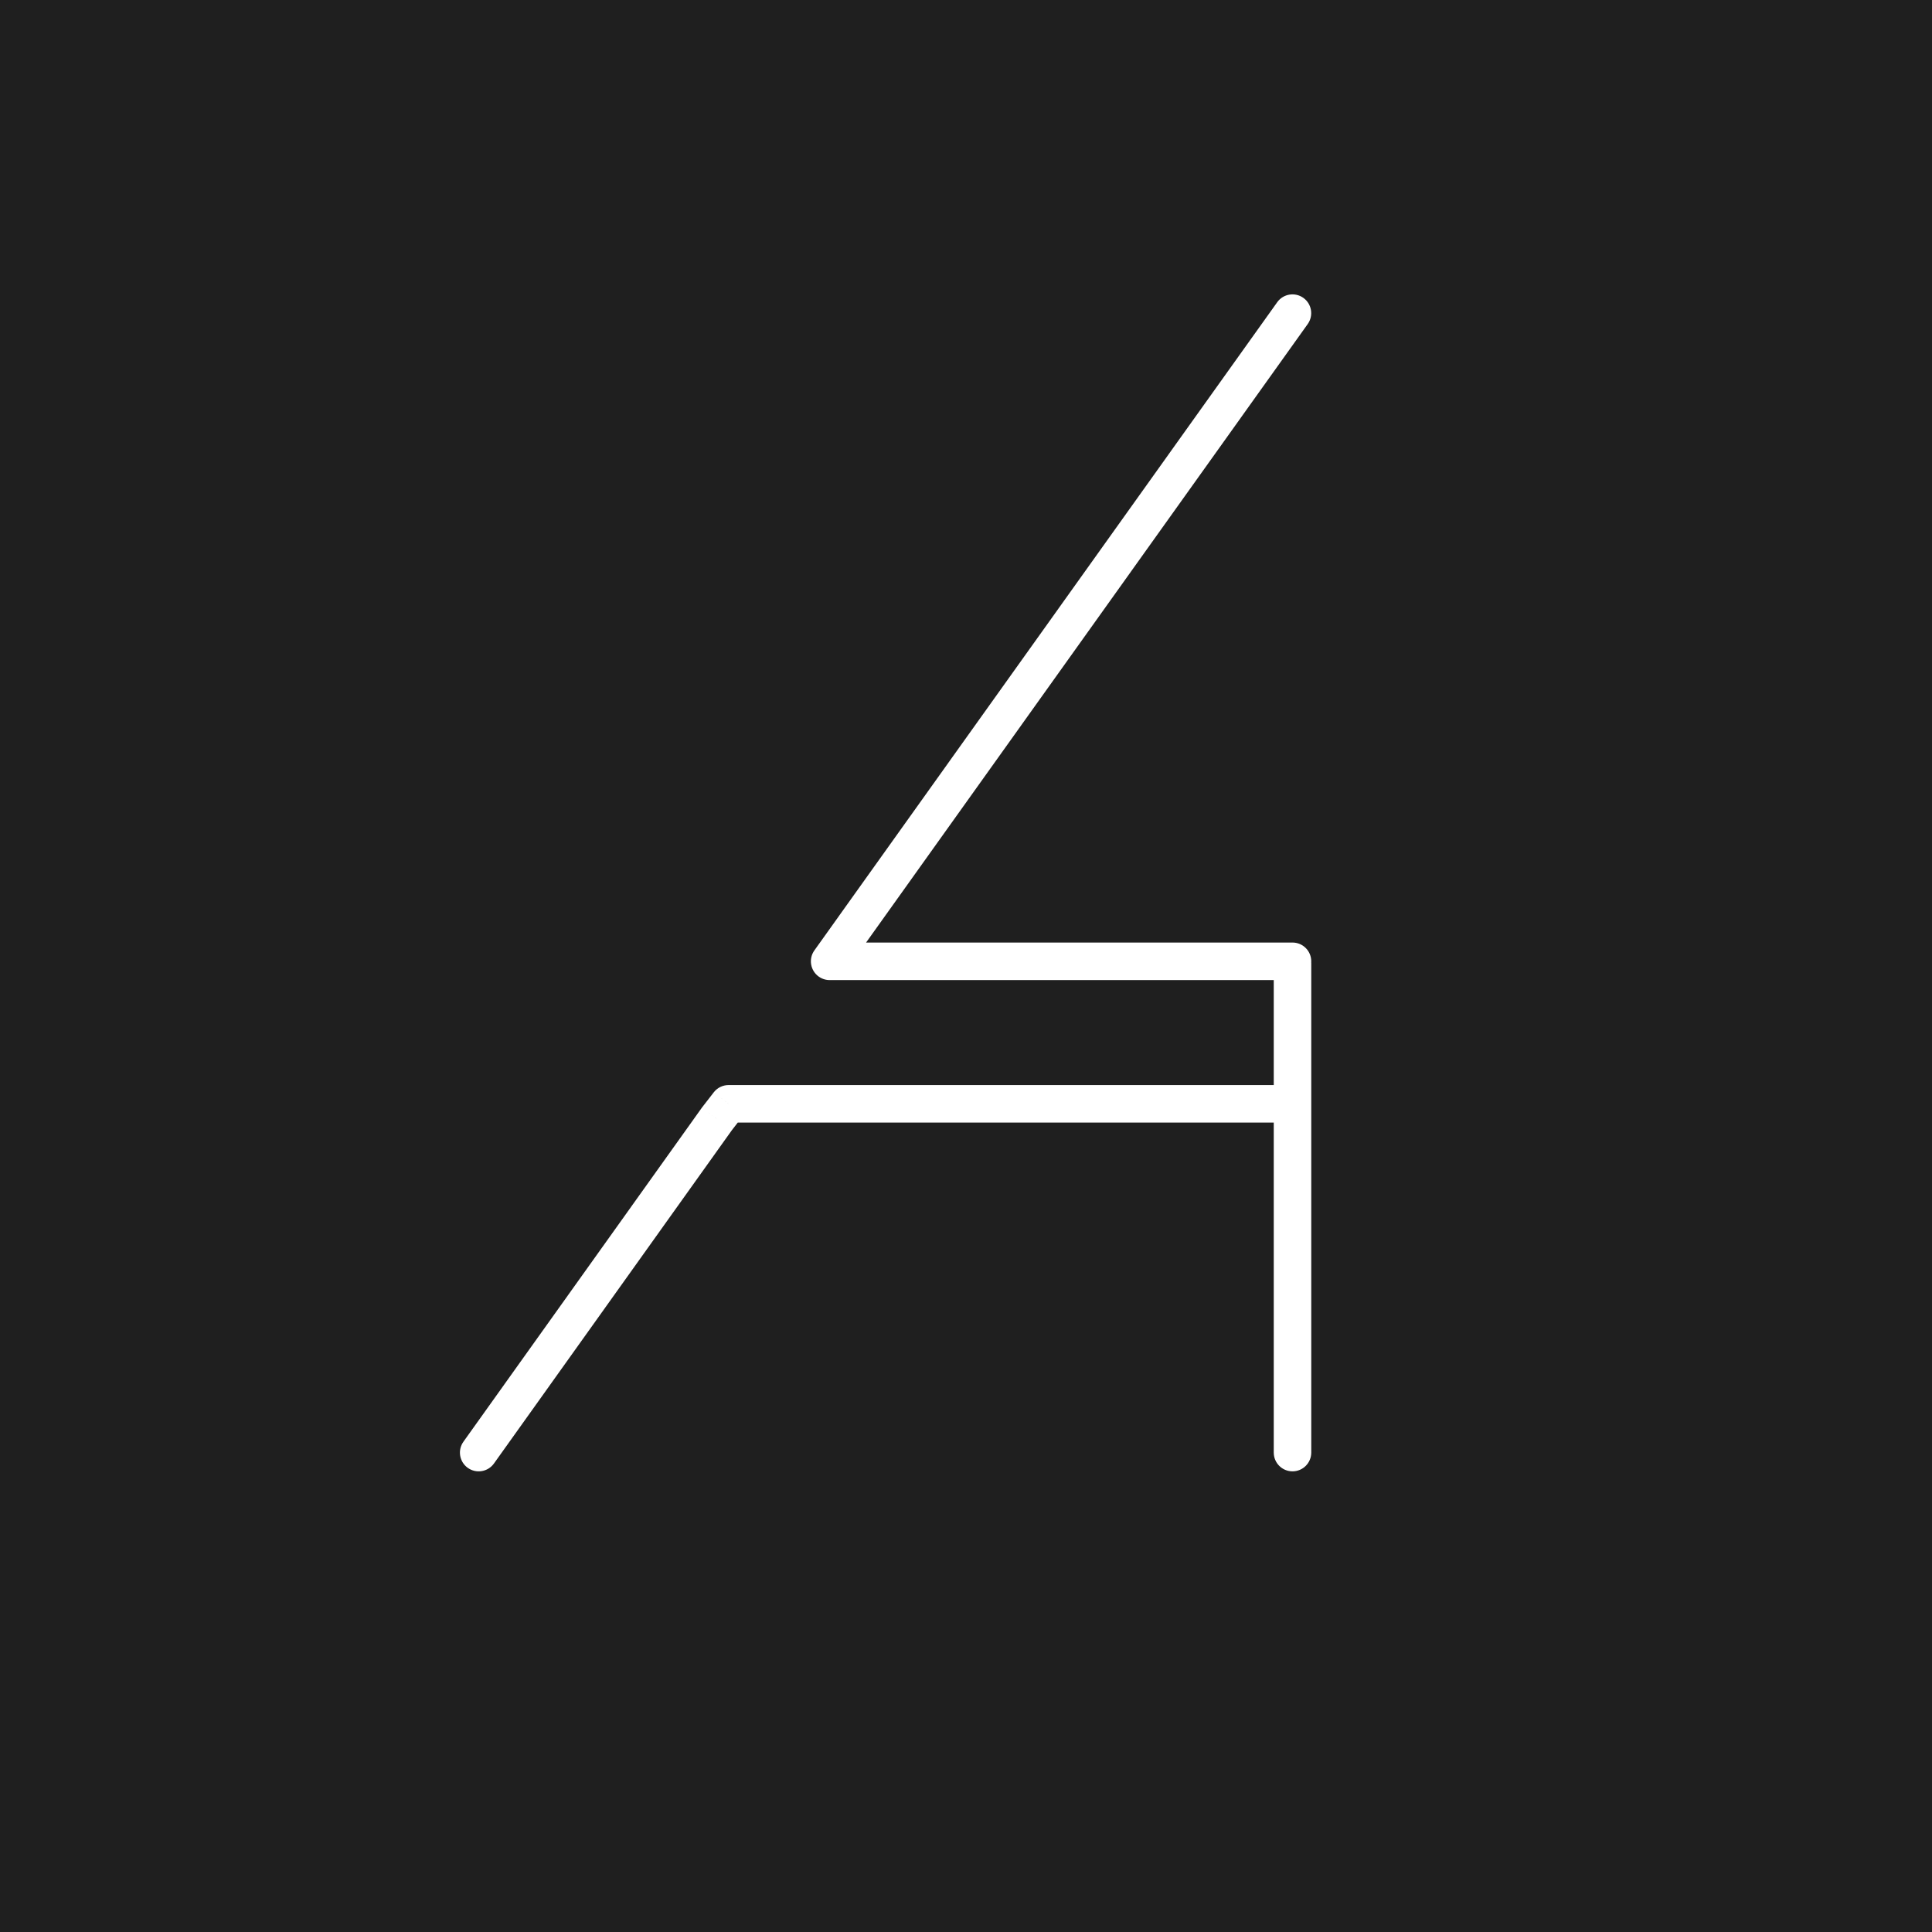 <svg width="64" height="64" viewBox="0 0 64 64" fill="none" xmlns="http://www.w3.org/2000/svg">
<g id="Fav Icon">
<rect width="64" height="64" fill="#1F1F1F"/>
<path id="Vector" d="M42.816 32.466C43.159 32.466 43.437 32.188 43.437 31.845C43.437 31.501 43.159 31.223 42.816 31.223V32.466ZM27.485 31.223C27.142 31.223 26.863 31.501 26.863 31.845C26.863 32.188 27.142 32.466 27.485 32.466V31.223ZM26.977 31.484C26.778 31.763 26.843 32.151 27.122 32.351C27.401 32.55 27.789 32.485 27.988 32.206L26.977 31.484ZM43.32 10.734C43.519 10.454 43.454 10.066 43.175 9.867C42.896 9.668 42.508 9.733 42.309 10.012L43.32 10.734ZM42.195 48.119C42.195 48.462 42.473 48.74 42.816 48.74C43.159 48.74 43.437 48.462 43.437 48.119H42.195ZM43.437 31.907C43.437 31.564 43.159 31.285 42.816 31.285C42.473 31.285 42.195 31.564 42.195 31.907H43.437ZM15.352 47.758C15.152 48.038 15.217 48.425 15.496 48.625C15.776 48.824 16.163 48.759 16.363 48.48L15.352 47.758ZM23.746 37.068L23.255 36.687L23.247 36.697L23.241 36.707L23.746 37.068ZM24.135 36.565V35.944C23.943 35.944 23.761 36.033 23.644 36.185L24.135 36.565ZM42.816 31.223H27.485V32.466H42.816V31.223ZM27.988 32.206L43.32 10.734L42.309 10.012L26.977 31.484L27.988 32.206ZM42.195 36.565V48.119H43.437V36.565H42.195ZM42.195 31.907V36.565H43.437V31.907H42.195ZM16.363 48.48L24.252 37.428L23.241 36.707L15.352 47.758L16.363 48.48ZM24.135 37.187H42.816V35.944H24.135V37.187ZM24.237 37.448L24.626 36.946L23.644 36.185L23.255 36.687L24.237 37.448Z" fill="white"/>
</g>
</svg>
